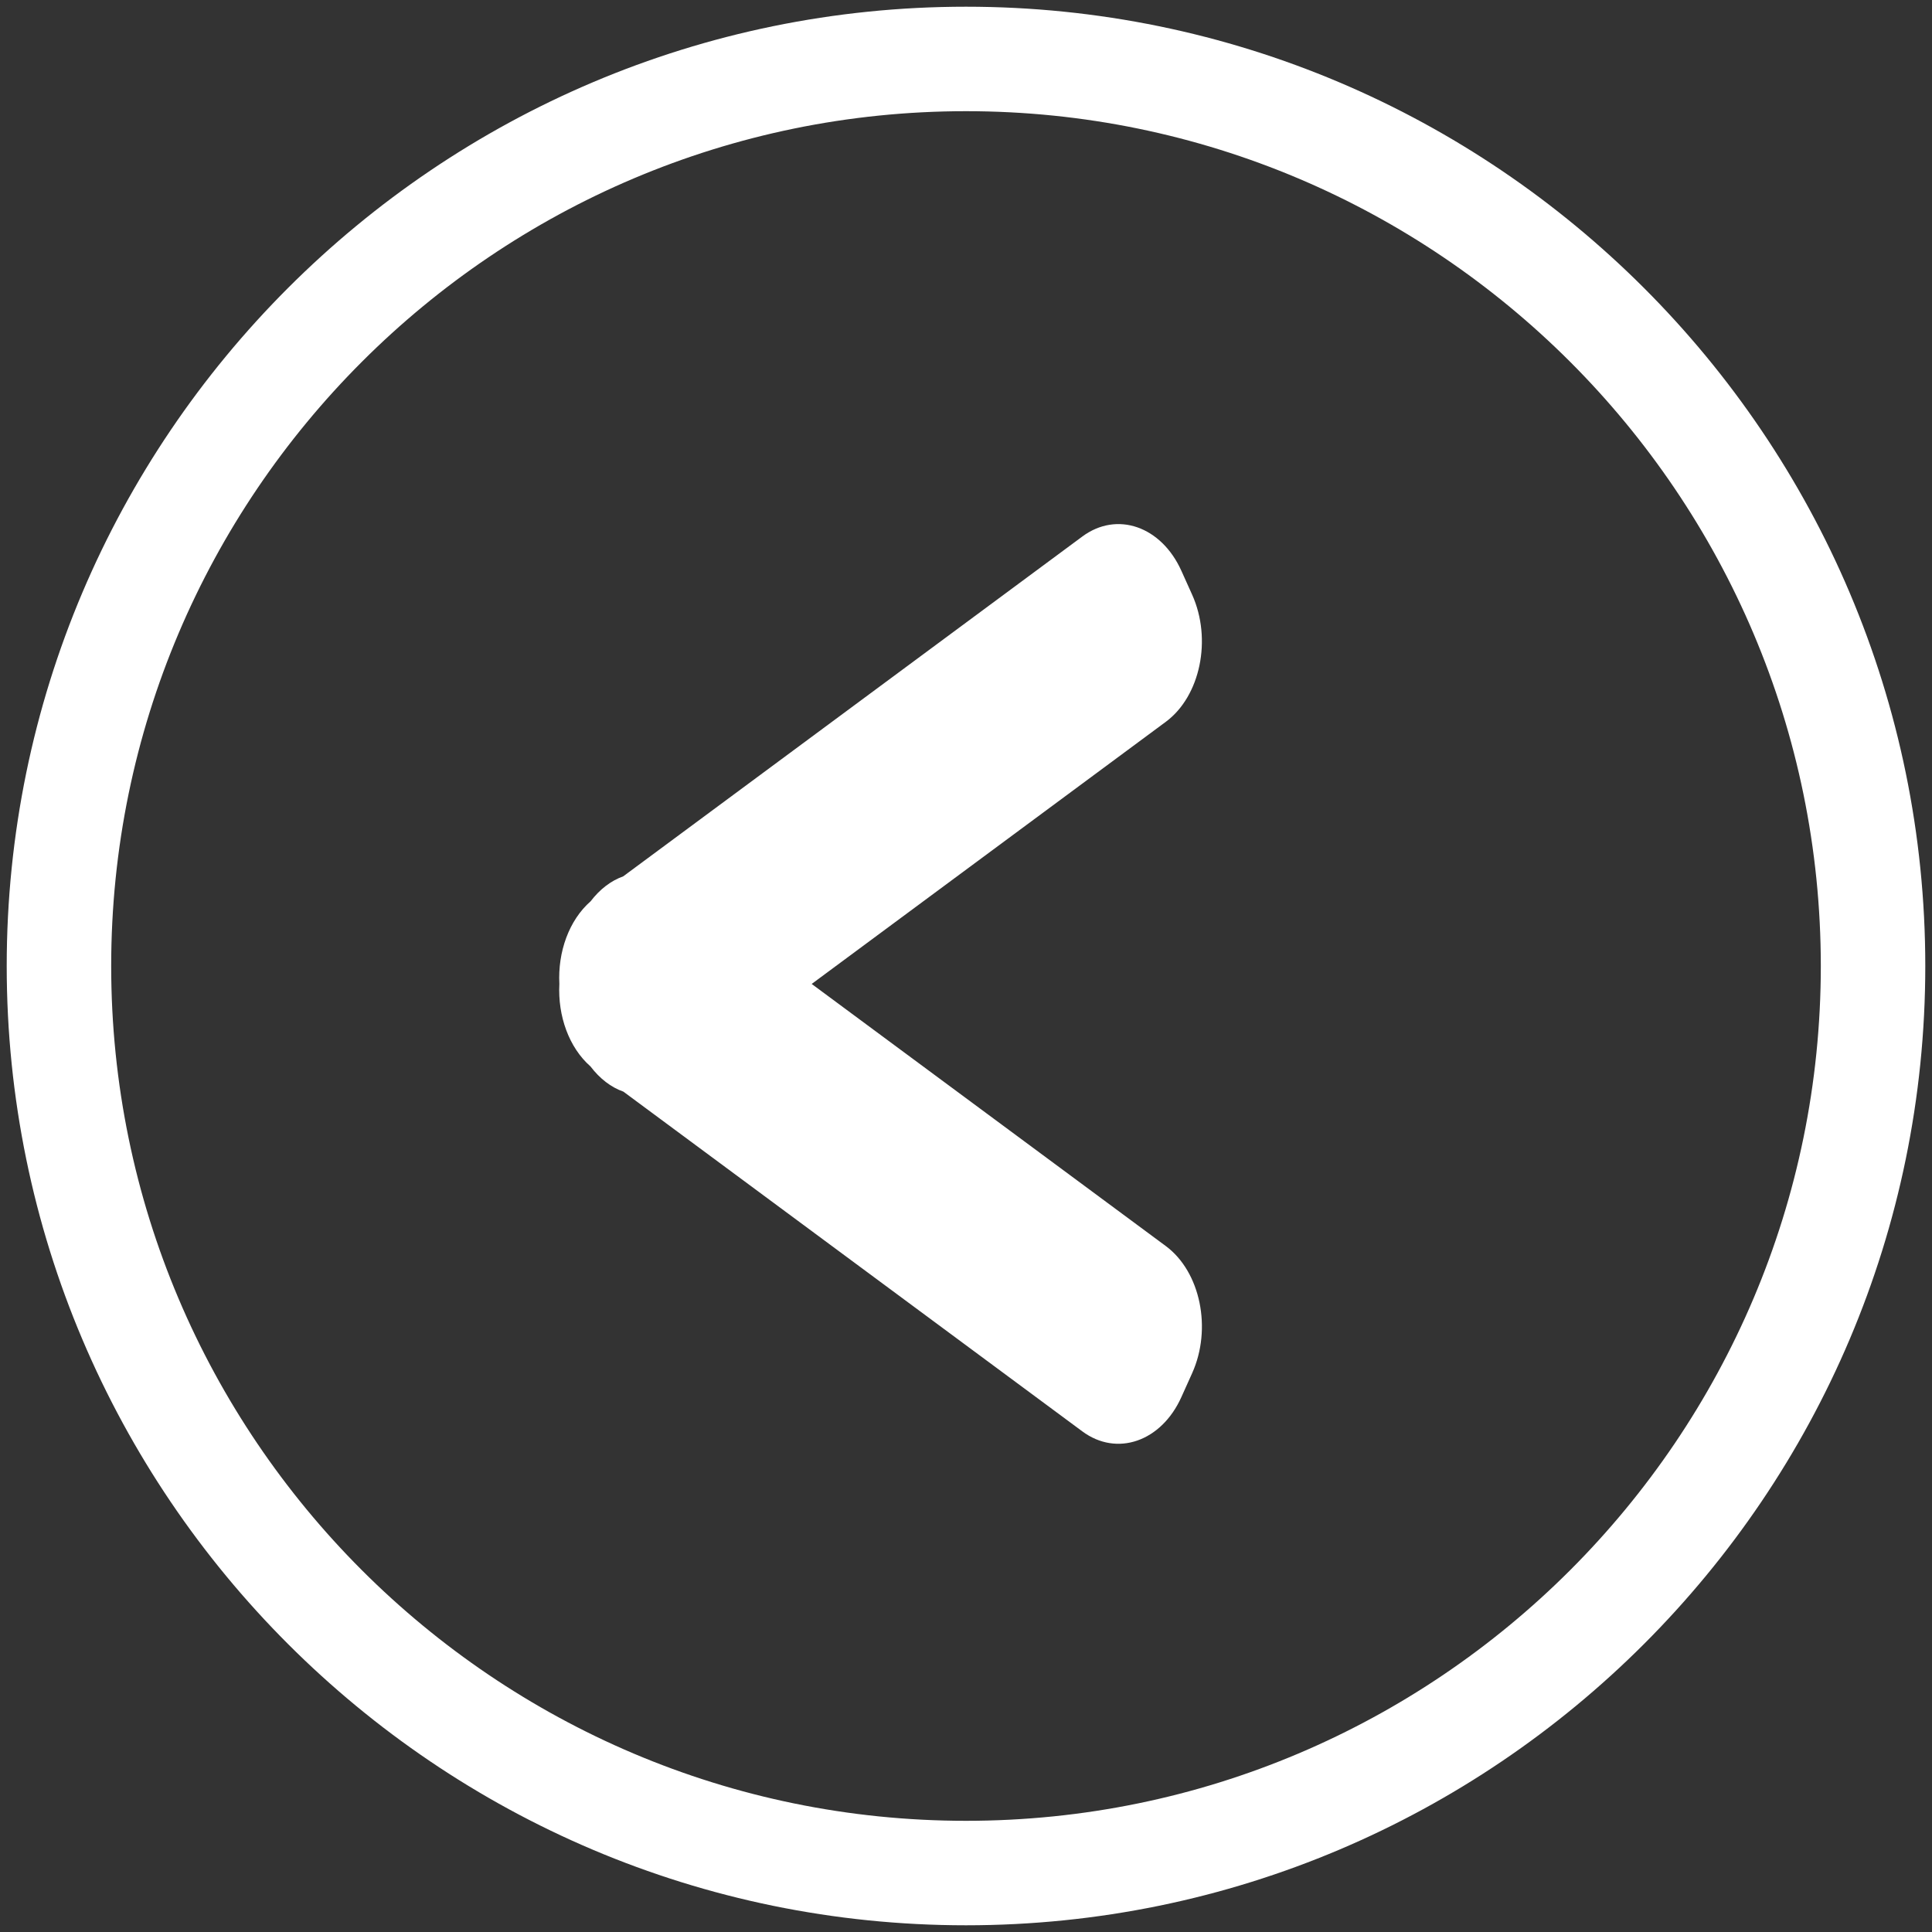 <?xml version="1.0" encoding="utf-8"?>
<!-- Generator: Adobe Illustrator 17.0.0, SVG Export Plug-In . SVG Version: 6.00 Build 0)  -->
<!DOCTYPE svg PUBLIC "-//W3C//DTD SVG 1.1//EN" "http://www.w3.org/Graphics/SVG/1.1/DTD/svg11.dtd">
<svg version="1.1" id="Layer_1" xmlns="http://www.w3.org/2000/svg" xmlns:xlink="http://www.w3.org/1999/xlink" x="0px" y="0px"
	 width="80px" height="80px" viewBox="0 0 80 80" enable-background="new 0 0 80 80" xml:space="preserve">
<rect x="0" y="0" width="80" height="80" fill="#333333" stroke="none"/>
<g>
	<path fill="#FFFFFF" d="M40,79.722C18.097,79.722,0.278,61.903,0.278,40S18.097,0.278,40,0.278S79.722,18.097,79.722,40
		S61.903,79.722,40,79.722z M40,4.604C20.483,4.604,4.604,20.483,4.604,40S20.483,75.396,40,75.396S75.396,59.518,75.396,40
		S59.517,4.604,40,4.604z"/>
	<path fill-rule="evenodd" clip-rule="evenodd" fill="#FFFFFF" d="M48.274,51.597L33.61,40.743l14.663-10.854
		c1.431-1.06,1.922-3.418,1.09-5.266l-0.444-0.986c-0.831-1.846-2.668-2.484-4.101-1.422L25.804,36.289
		c-0.505,0.179-0.969,0.535-1.347,1.031c-0.896,0.784-1.364,2.096-1.295,3.425c-0.069,1.323,0.397,2.631,1.29,3.415
		c0.382,0.503,0.851,0.864,1.362,1.043l19.004,14.068c1.431,1.06,3.27,0.424,4.101-1.422l0.444-0.986
		C50.195,55.016,49.707,52.659,48.274,51.597z"/>
</g>
</svg>
